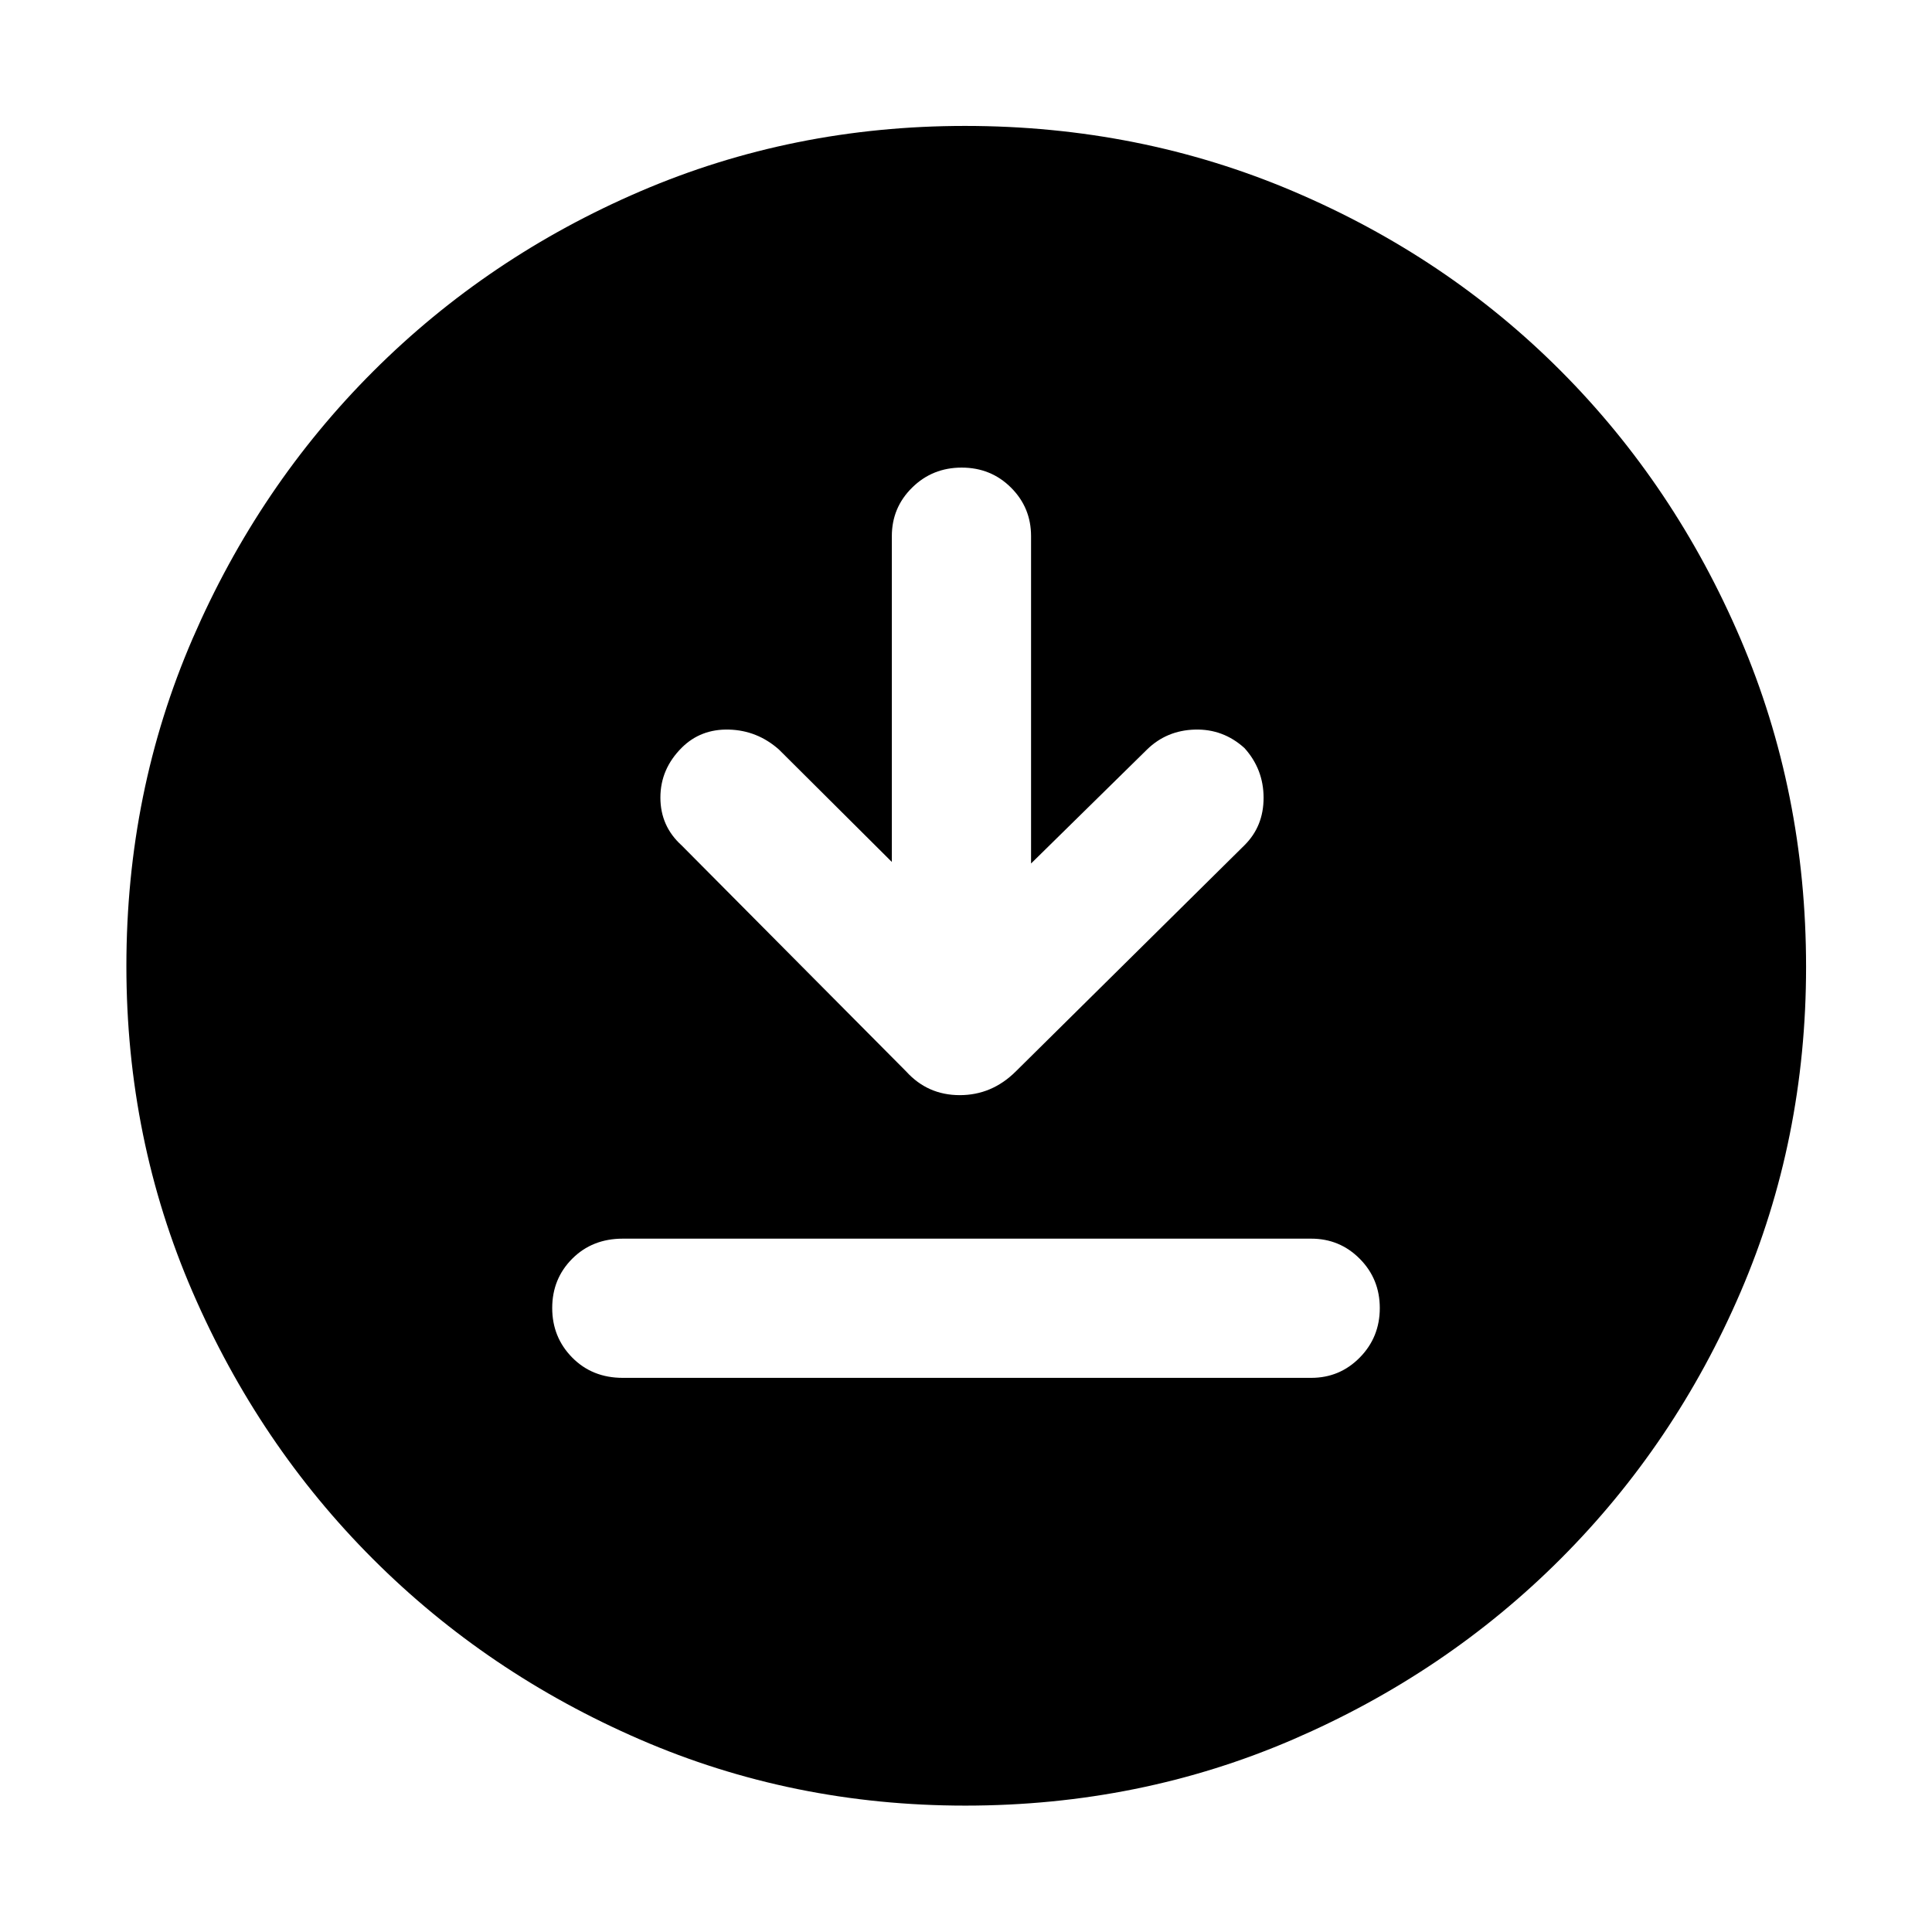 <svg xmlns="http://www.w3.org/2000/svg" height="48" viewBox="0 -960 960 960" width="48"><path d="M309.48-275.35h342.04q14.21 0 24.15-10.1 9.94-10.11 9.94-24.57t-9.94-24.48q-9.94-10.02-24.15-10.02H309.48q-15.19 0-25.14 9.97-9.95 9.97-9.95 24.5t9.95 24.62q9.95 10.08 25.14 10.08ZM443.15-531.7l-56.11-55.87q-10.77-9.52-24.81-9.9-14.03-.38-23.45 8.98-10.63 10.58-10.63 24.8 0 14.21 10.52 23.73l111.66 112.42q10.65 11.71 26.58 11.71 15.92 0 27.76-11.71l113.66-112.42q9.56-9.46 9.54-23.65-.02-14.19-9.52-24.7-10.55-9.54-24.59-9.16-14.04.38-23.8 9.9l-57.63 56.64v-162.64q0-14.21-9.97-24.14-9.97-9.94-24.5-9.94-14.54 0-24.62 9.94-10.09 9.93-10.09 24.14v161.87Zm36.42 468.9q-85.81 0-161.66-32.9-75.86-32.91-132.58-89.63Q128.61-242.05 95.7-318q-32.9-75.96-32.9-161.97 0-86.64 32.9-162.69 32.91-76.05 89.81-132.89 56.91-56.83 132.59-89.36 75.67-32.52 161.4-32.52 86.74 0 163.14 32.5 76.4 32.51 132.98 89.3 56.58 56.8 89.2 133.01 32.61 76.22 32.61 163.08 0 85.85-32.52 161.5-32.53 75.65-89.36 132.54-56.84 56.89-133 89.8-76.16 32.9-162.98 32.9Z"/></svg>